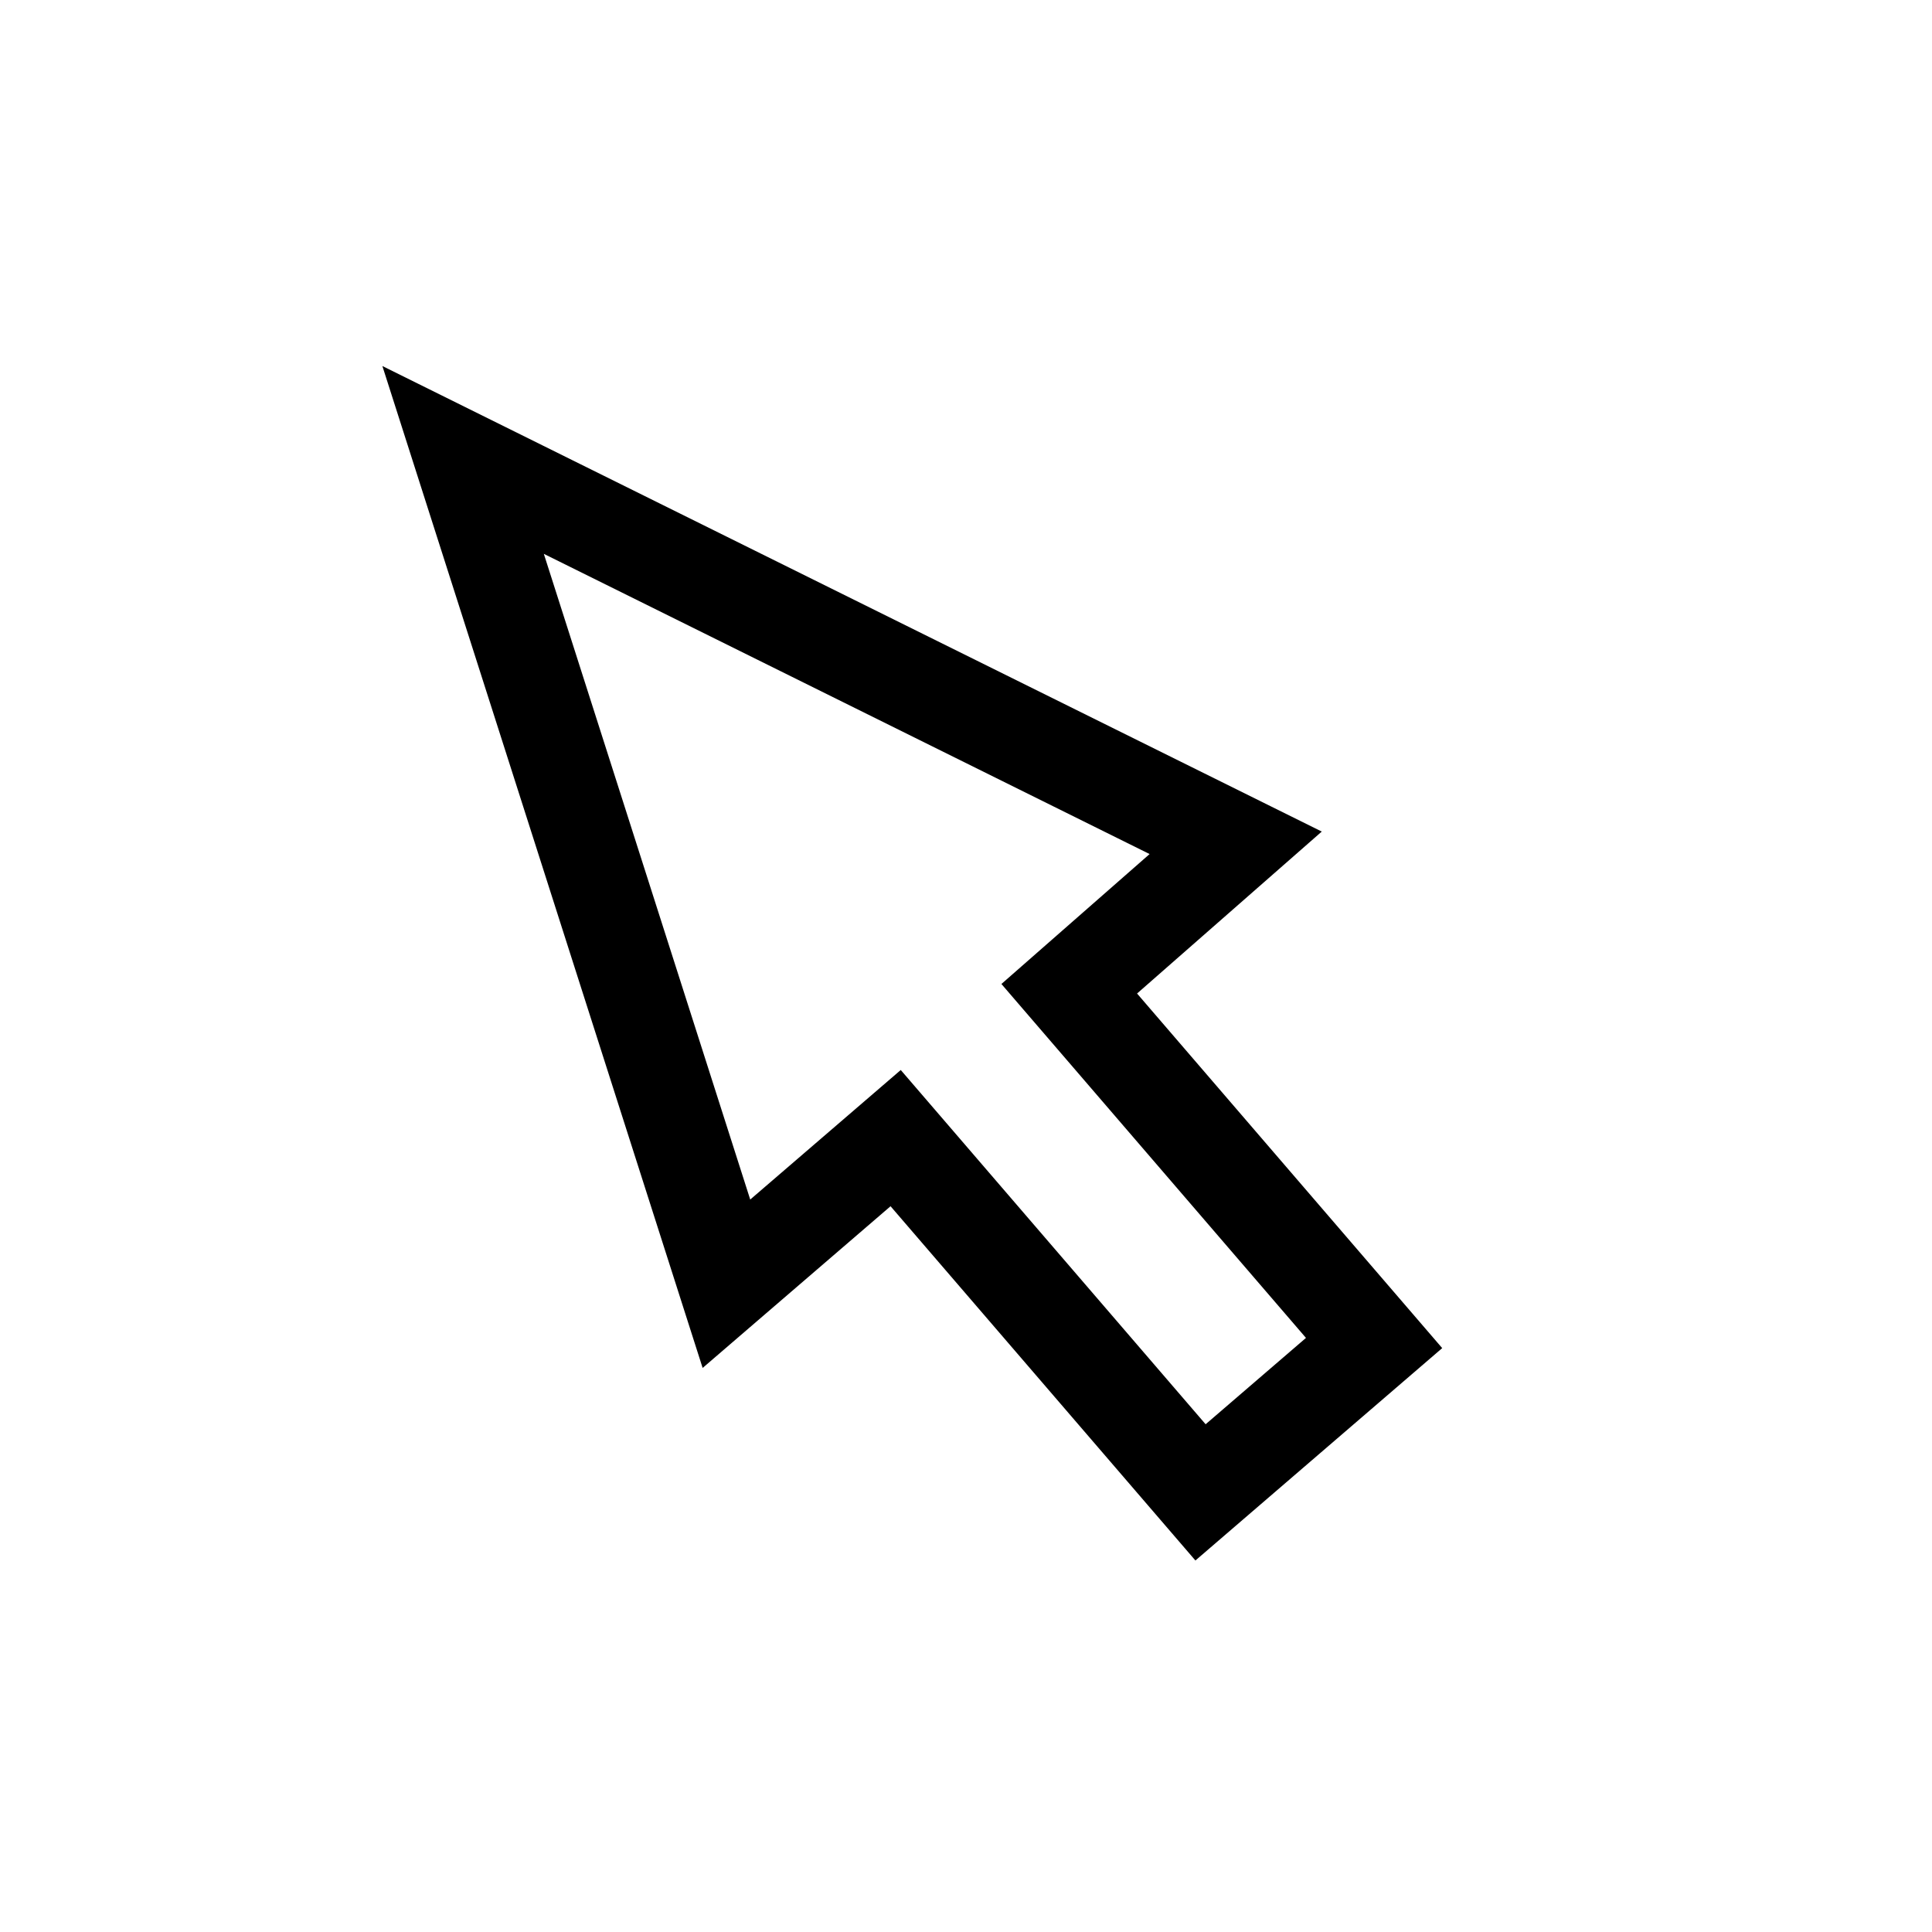 <?xml version="1.0" encoding="UTF-8"?>
<svg id="Fill" xmlns="http://www.w3.org/2000/svg" viewBox="0 0 800 800">
  <defs>
    <style>
      .cls-1 {
        fill: none;
        stroke: #000;
        stroke-miterlimit: 10;
        stroke-width: 40px;
      }
    </style>
  </defs>
  <polygon class="cls-1" points="442.75 409.42 568.98 556.11 497.11 617.96 370.87 471.27 300.8 531.57 191.76 190.45 511.67 348.99 442.75 409.42"/>
</svg>